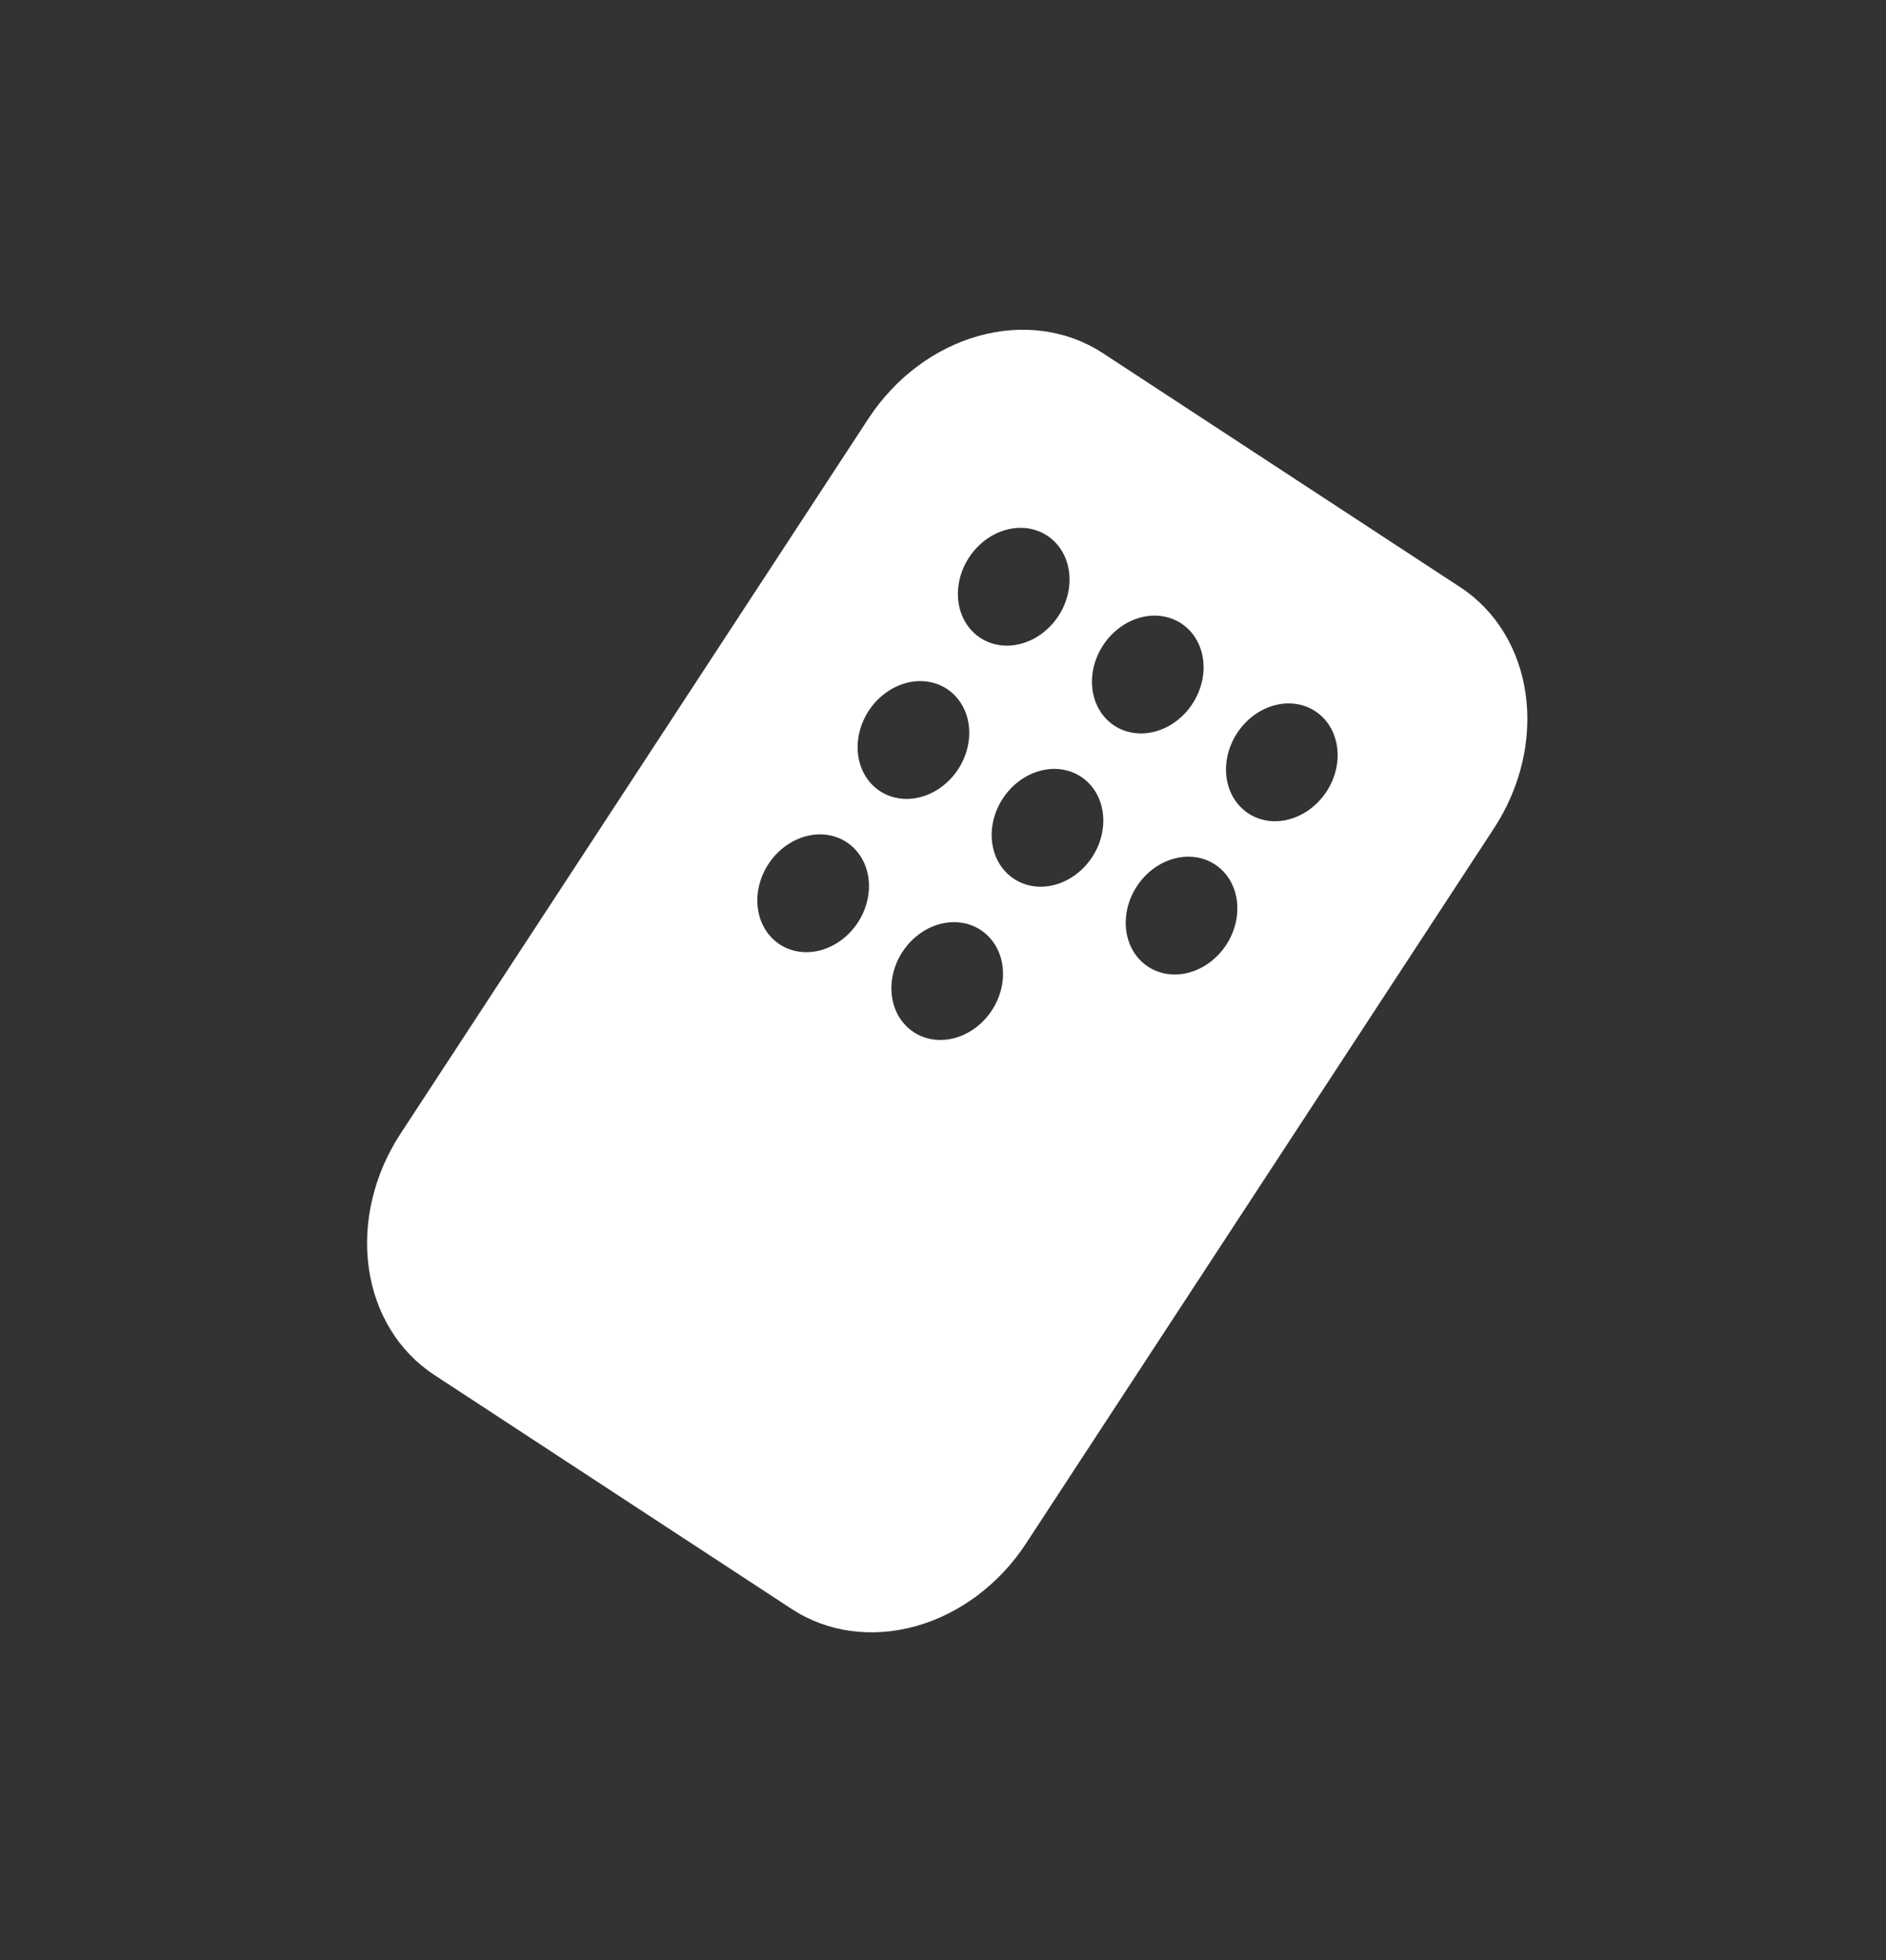 <svg width="103" height="107" viewBox="0 0 103 107" fill="none" xmlns="http://www.w3.org/2000/svg">
<rect x="0" y="0" width="103" height="107" fill="#333333" stroke="none"/>
<g clip-path="url(#clip0_29_439)">
<path fill-rule="evenodd" clip-rule="evenodd" d="M60.226 19.276C58.284 18.005 55.845 17.668 53.445 18.338C51.045 19.008 48.88 20.631 47.428 22.85L21.869 61.895C20.416 64.115 19.794 66.748 20.14 69.215C20.486 71.683 21.771 73.784 23.713 75.055L43.235 87.834C45.177 89.105 47.616 89.442 50.016 88.772C52.416 88.102 54.581 86.479 56.033 84.26L81.592 45.215C83.045 42.995 83.666 40.362 83.321 37.895C82.975 35.427 81.69 33.326 79.748 32.055L60.226 19.276ZM53.536 34.821C52.889 34.397 52.46 33.697 52.345 32.874C52.23 32.052 52.437 31.174 52.921 30.434C53.405 29.695 54.129 29.151 54.929 28.927C55.729 28.704 56.542 28.817 57.189 29.24C57.836 29.664 58.265 30.364 58.38 31.187C58.495 32.009 58.288 32.887 57.804 33.627C57.319 34.366 56.596 34.91 55.796 35.133C54.996 35.357 54.183 35.245 53.536 34.821ZM47.444 38.801C46.96 39.541 46.753 40.419 46.868 41.241C46.983 42.064 47.412 42.764 48.059 43.188C48.706 43.611 49.519 43.724 50.319 43.5C51.119 43.277 51.841 42.736 52.325 41.996L52.327 41.993C52.811 41.254 53.018 40.376 52.903 39.553C52.788 38.731 52.359 38.031 51.712 37.607C51.065 37.183 50.252 37.071 49.452 37.294C48.652 37.518 47.93 38.059 47.446 38.798L47.444 38.801ZM55.38 47.98C54.733 47.556 54.304 46.856 54.189 46.033C54.074 45.211 54.281 44.333 54.765 43.593L54.767 43.591C55.251 42.851 55.973 42.31 56.773 42.087C57.573 41.863 58.386 41.976 59.033 42.399C59.68 42.823 60.109 43.523 60.224 44.346C60.339 45.168 60.132 46.046 59.648 46.786L59.646 46.788C59.162 47.528 58.44 48.069 57.64 48.293C56.84 48.516 56.027 48.404 55.38 47.98ZM60.242 35.227C59.758 35.966 59.551 36.844 59.666 37.667C59.781 38.489 60.21 39.189 60.857 39.613C61.504 40.037 62.317 40.149 63.117 39.926C63.917 39.702 64.639 39.161 65.123 38.422C65.607 37.682 65.816 36.801 65.701 35.979C65.585 35.156 65.157 34.456 64.51 34.032C63.863 33.609 63.05 33.496 62.25 33.72C61.45 33.943 60.726 34.487 60.242 35.227ZM68.178 44.405C67.531 43.982 67.102 43.282 66.987 42.459C66.872 41.636 67.079 40.759 67.563 40.019C68.047 39.279 68.771 38.736 69.571 38.512C70.371 38.289 71.184 38.401 71.831 38.825C72.478 39.248 72.906 39.949 73.022 40.771C73.137 41.594 72.93 42.471 72.446 43.211C71.961 43.951 71.238 44.495 70.438 44.718C69.638 44.942 68.825 44.829 68.178 44.405ZM62.086 48.386C61.602 49.126 61.395 50.003 61.51 50.826C61.625 51.648 62.054 52.349 62.701 52.772C63.348 53.196 64.161 53.308 64.961 53.085C65.761 52.861 66.483 52.32 66.967 51.581L66.969 51.578C67.453 50.838 67.66 49.961 67.545 49.138C67.43 48.315 67.001 47.615 66.354 47.192C65.707 46.768 64.894 46.655 64.094 46.879C63.294 47.102 62.572 47.643 62.088 48.383L62.086 48.386ZM42.582 51.554C41.935 51.131 41.507 50.431 41.391 49.608C41.276 48.785 41.483 47.908 41.967 47.168L41.969 47.165C42.453 46.426 43.175 45.885 43.975 45.661C44.775 45.438 45.588 45.55 46.235 45.974C46.882 46.397 47.311 47.098 47.426 47.92C47.541 48.743 47.334 49.62 46.85 50.36L46.848 50.363C46.364 51.103 45.642 51.644 44.842 51.867C44.042 52.091 43.229 51.978 42.582 51.554ZM49.288 51.96C48.804 52.7 48.597 53.578 48.712 54.4C48.827 55.223 49.256 55.923 49.903 56.347C50.55 56.77 51.363 56.883 52.163 56.659C52.963 56.436 53.685 55.895 54.169 55.155L54.171 55.152C54.655 54.413 54.862 53.535 54.747 52.712C54.632 51.89 54.203 51.19 53.556 50.766C52.909 50.342 52.096 50.23 51.296 50.453C50.496 50.677 49.774 51.218 49.29 51.958L49.288 51.96Z" fill="white"/>
</g>
<defs>
<clipPath id="clip0_29_439">
<rect width="70" height="80" fill="white" transform="translate(44.354 0.919) rotate(33.209)"/>
</clipPath>
</defs>
</svg>
